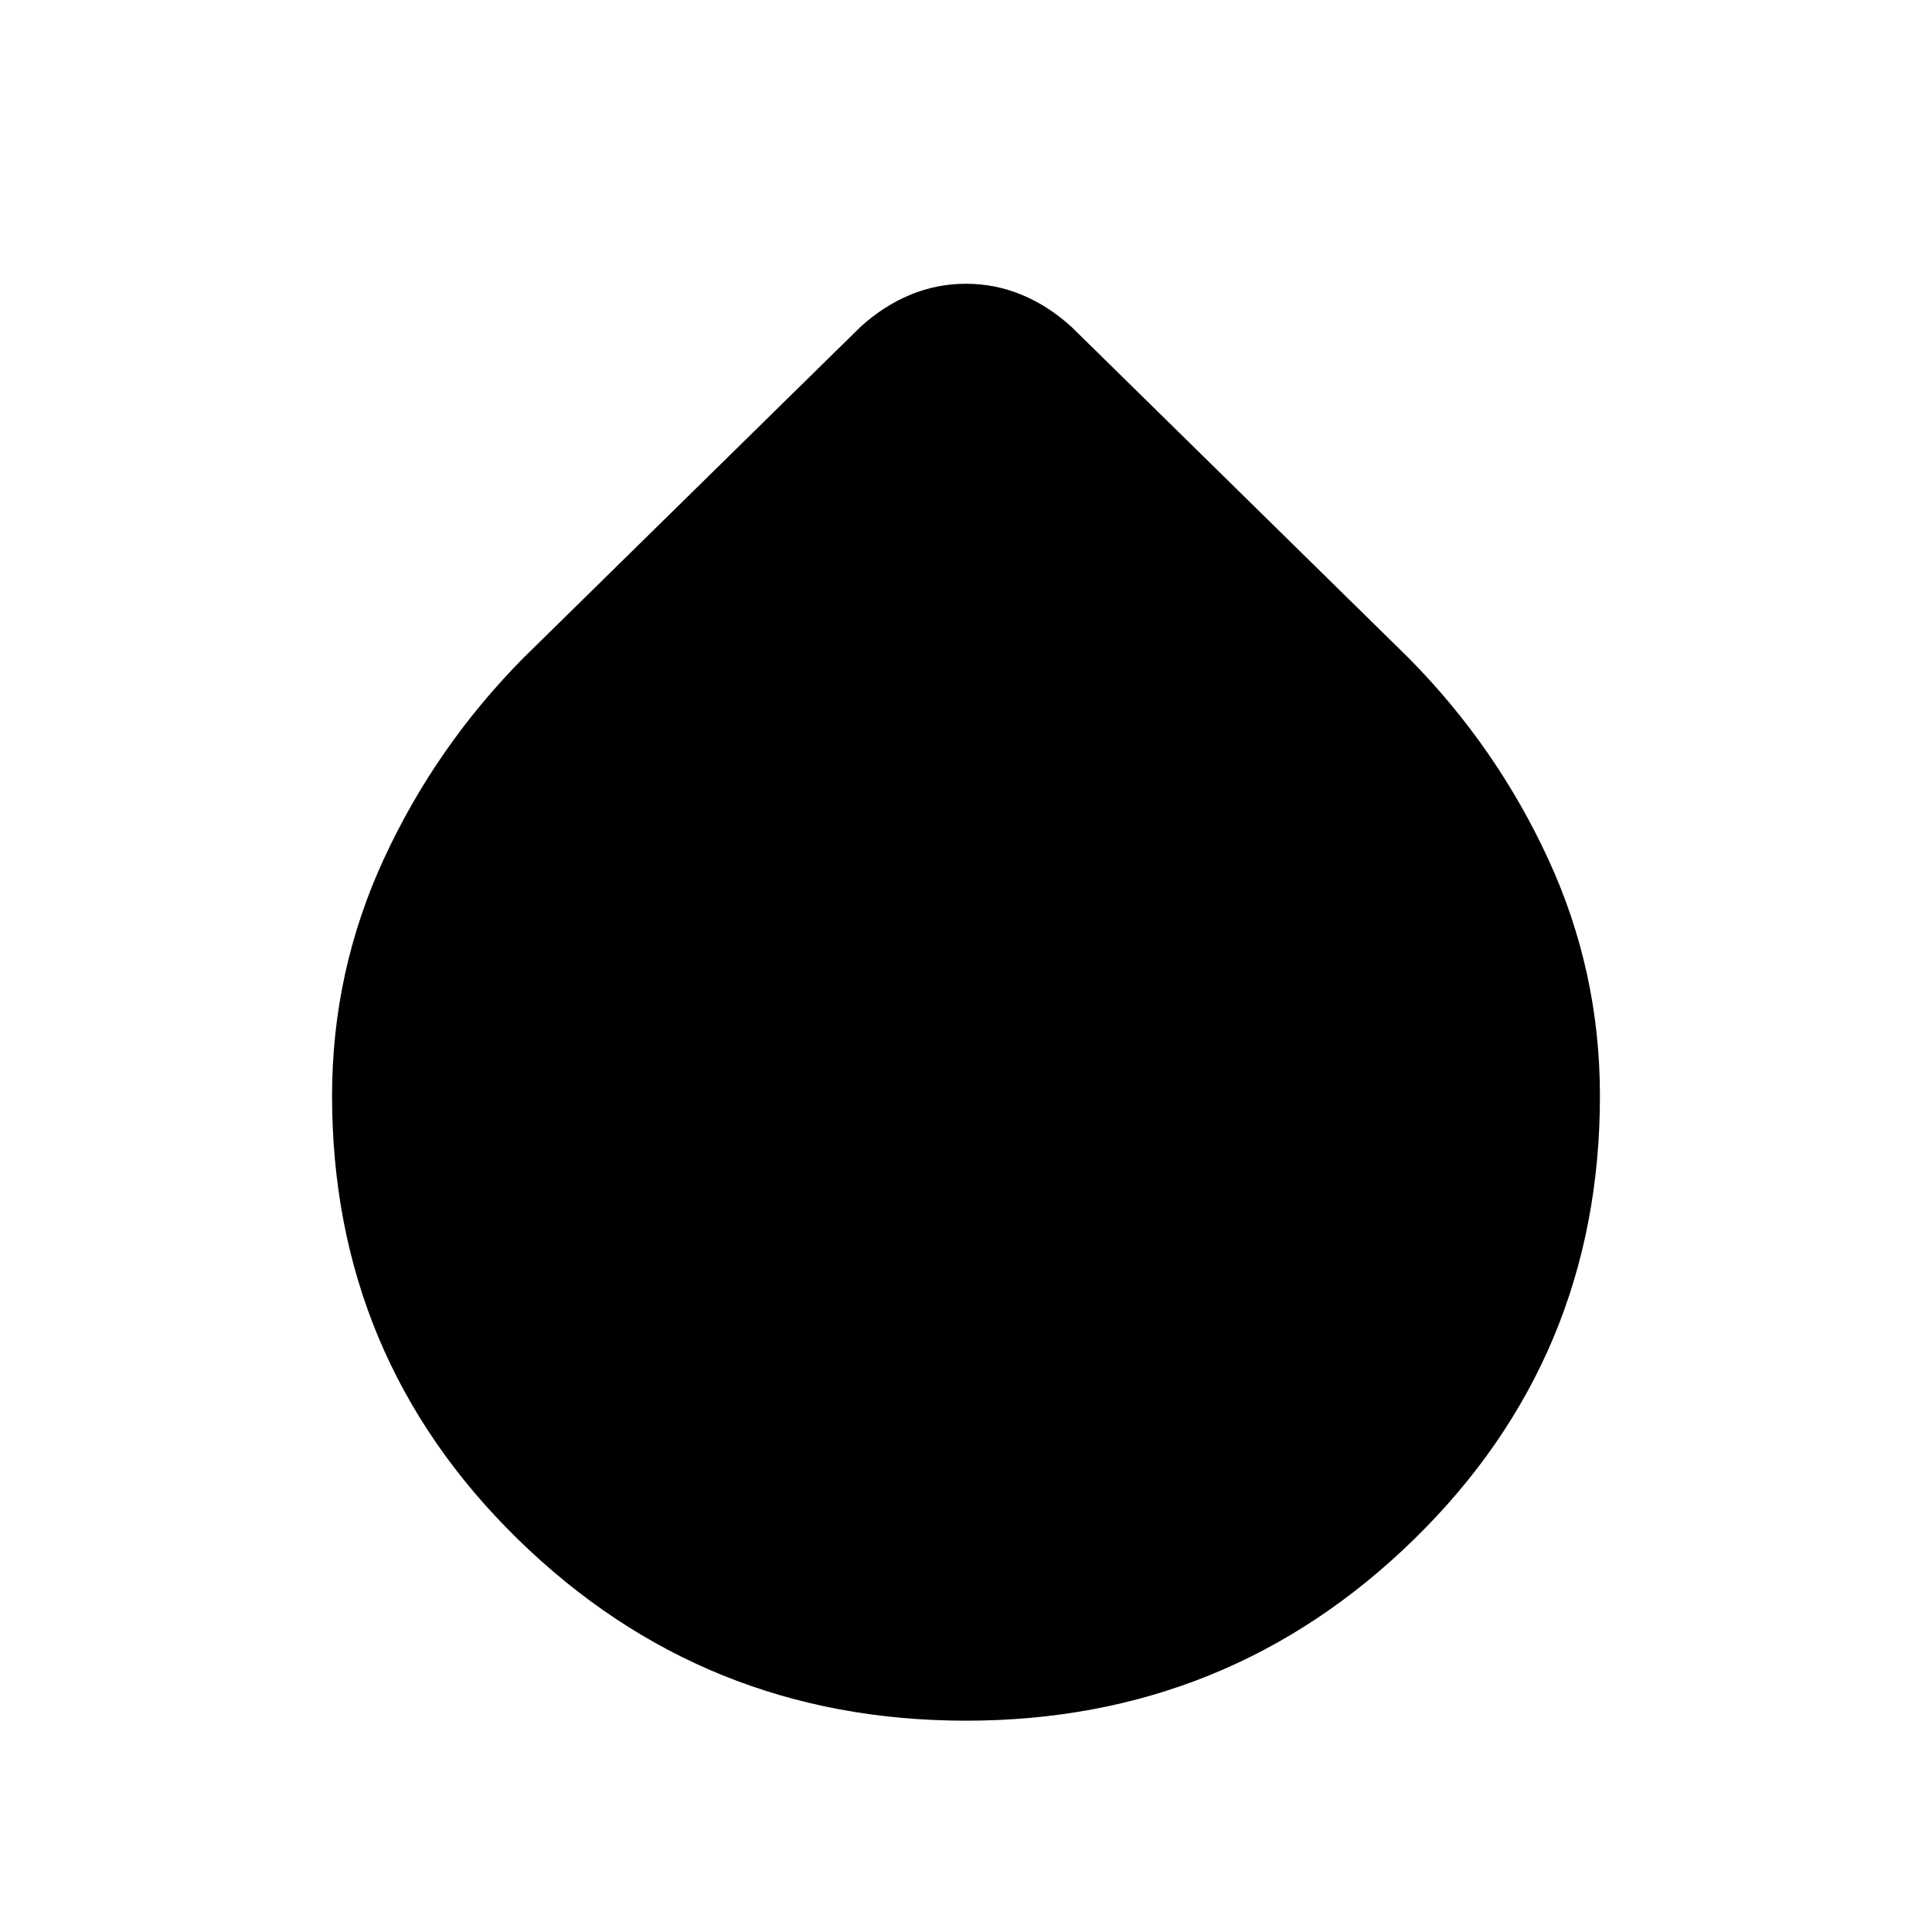<svg xmlns="http://www.w3.org/2000/svg" height="24" viewBox="0 -960 960 960" width="24"><path d="M480-105q-130.5 0-222.75-90.25T165-415.5q0-62 25.75-117.75T260-633l167.5-164.5q11.5-10.5 24.75-16T480-819q14.5 0 27.75 5.5t24.75 16L700-633q43.5 44 69.25 99.75T795-415.5q0 130-92.25 220.25T480-105Z"/></svg>